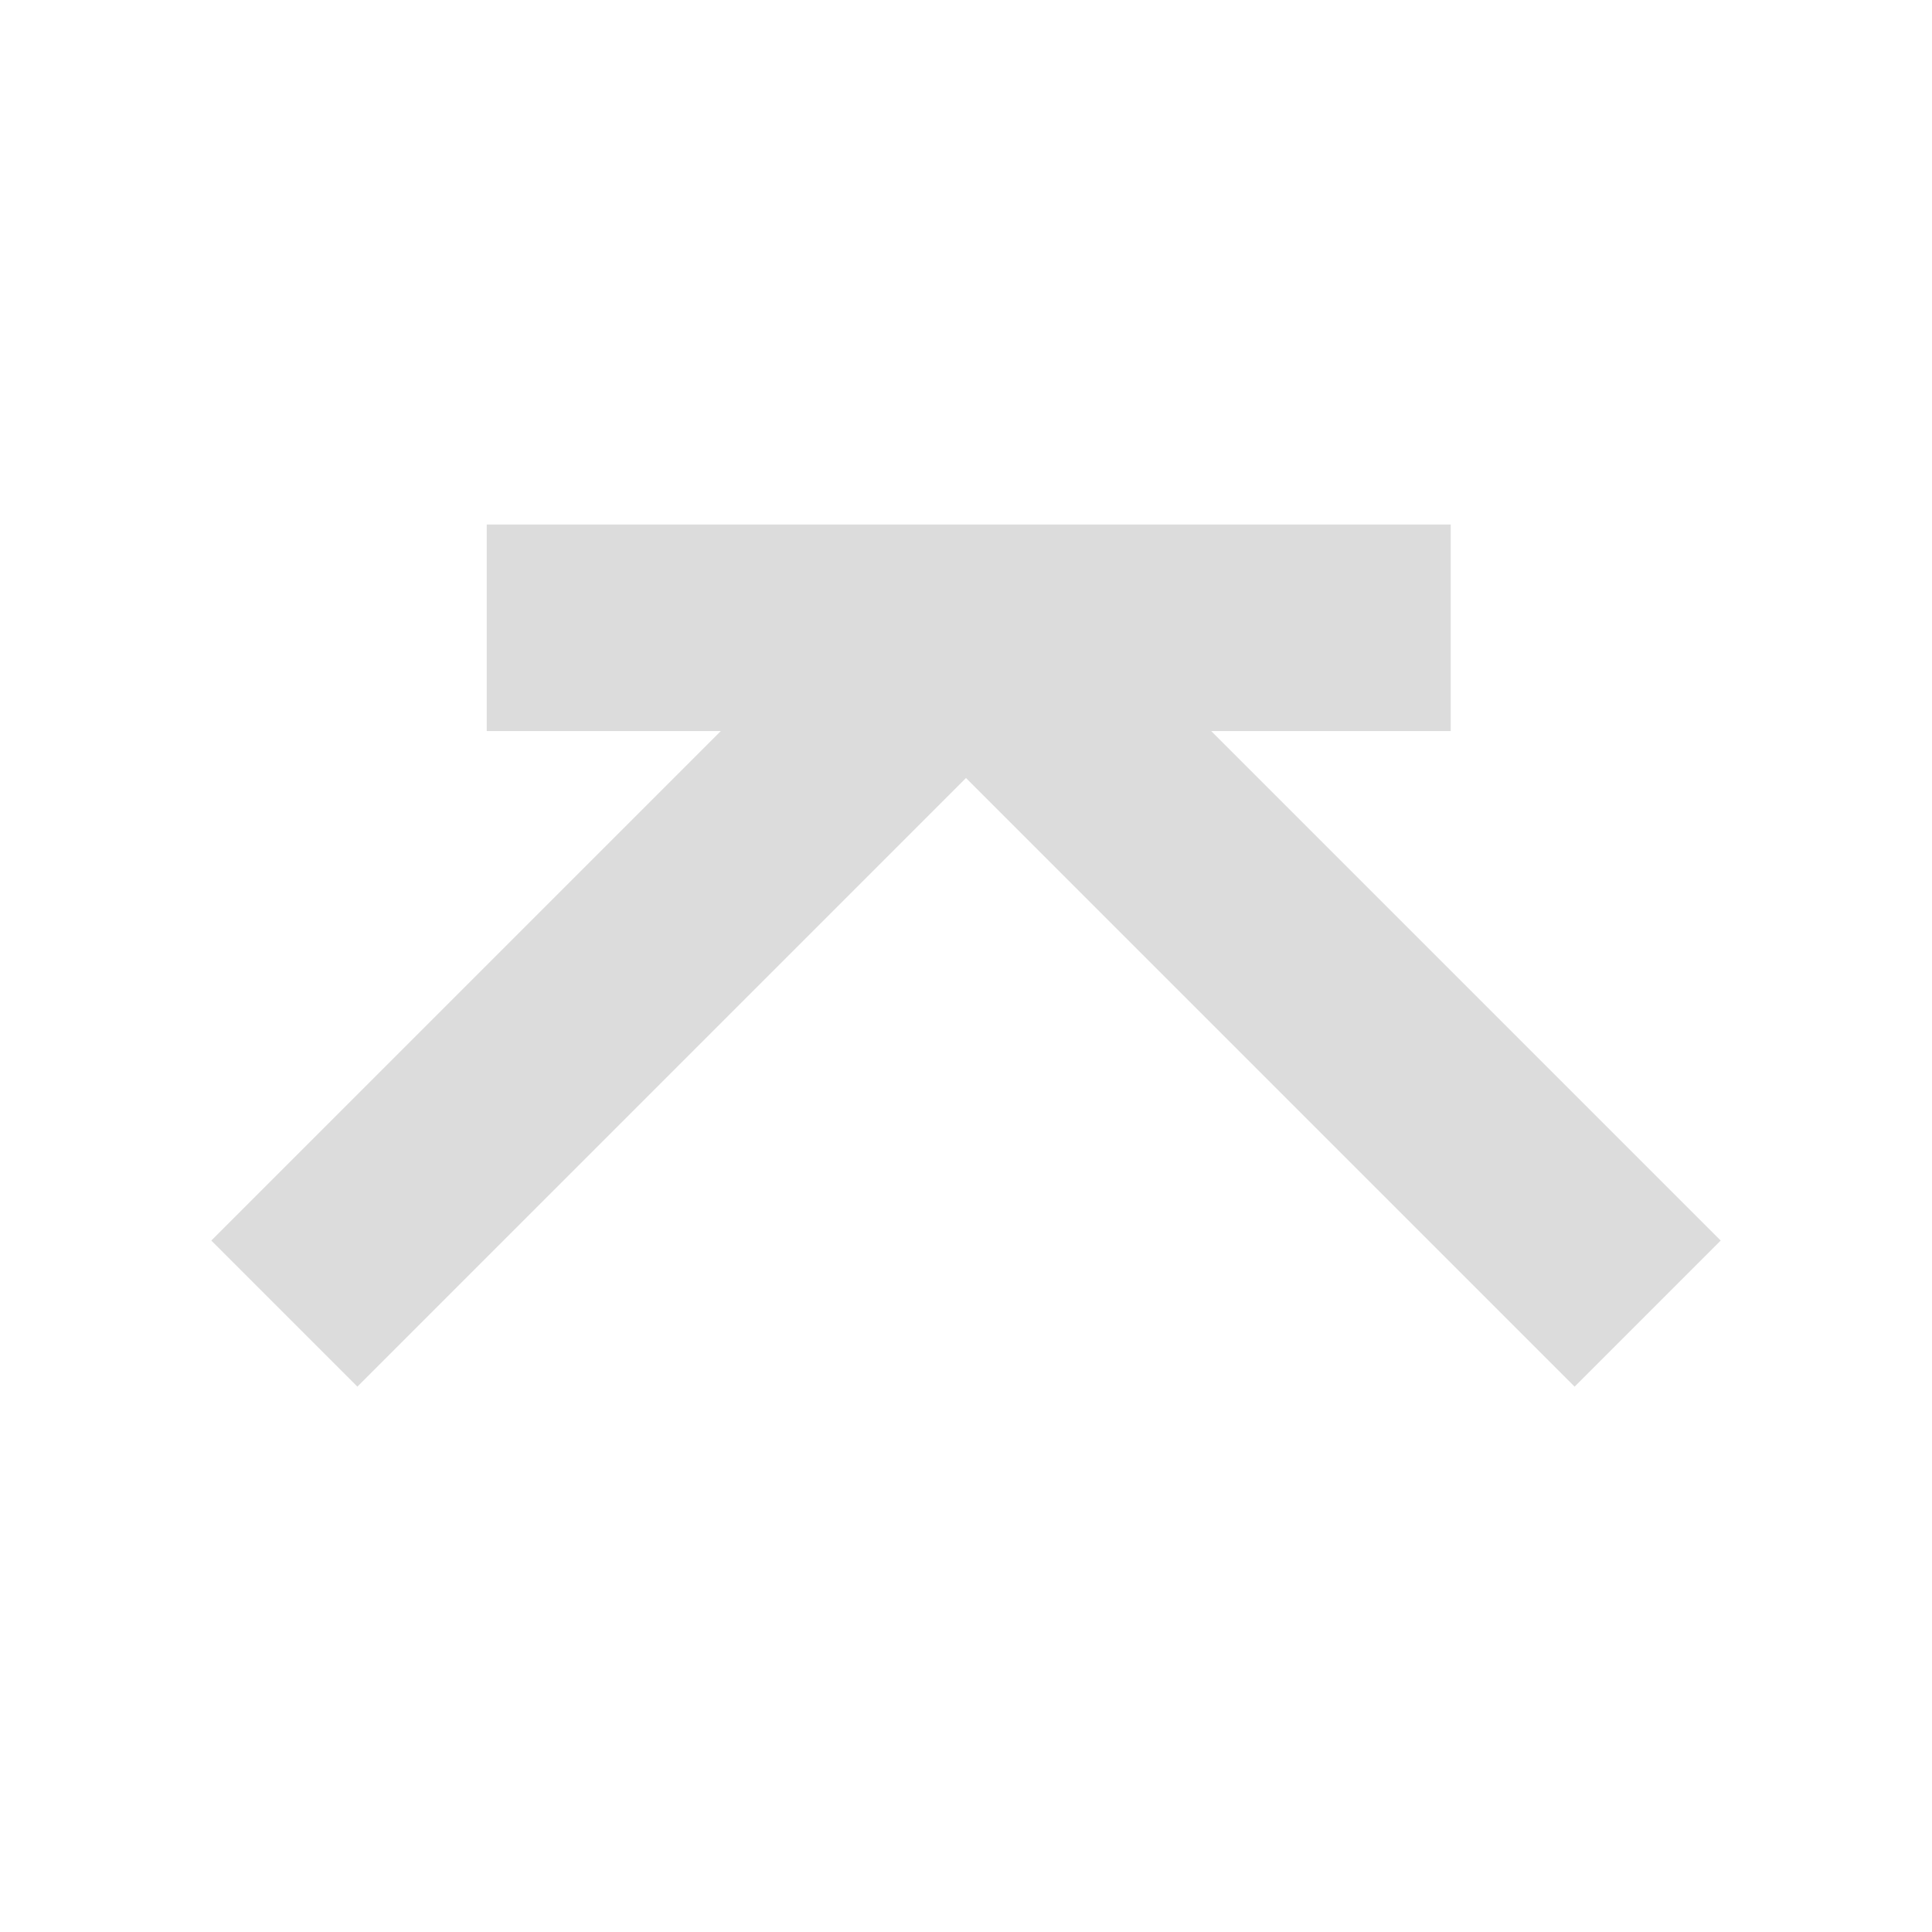 <svg width="512" height="512" viewBox="0 0 512 512" fill="none" xmlns="http://www.w3.org/2000/svg">
<path fill-rule="evenodd" clip-rule="evenodd" d="M384.455 139H128.99V193.742H191.022L56 328.765L94.709 367.474L256 206.182L417.291 367.474L456 328.765L320.978 193.742H384.455V139Z" fill="#DCDCDC"/>
</svg>
